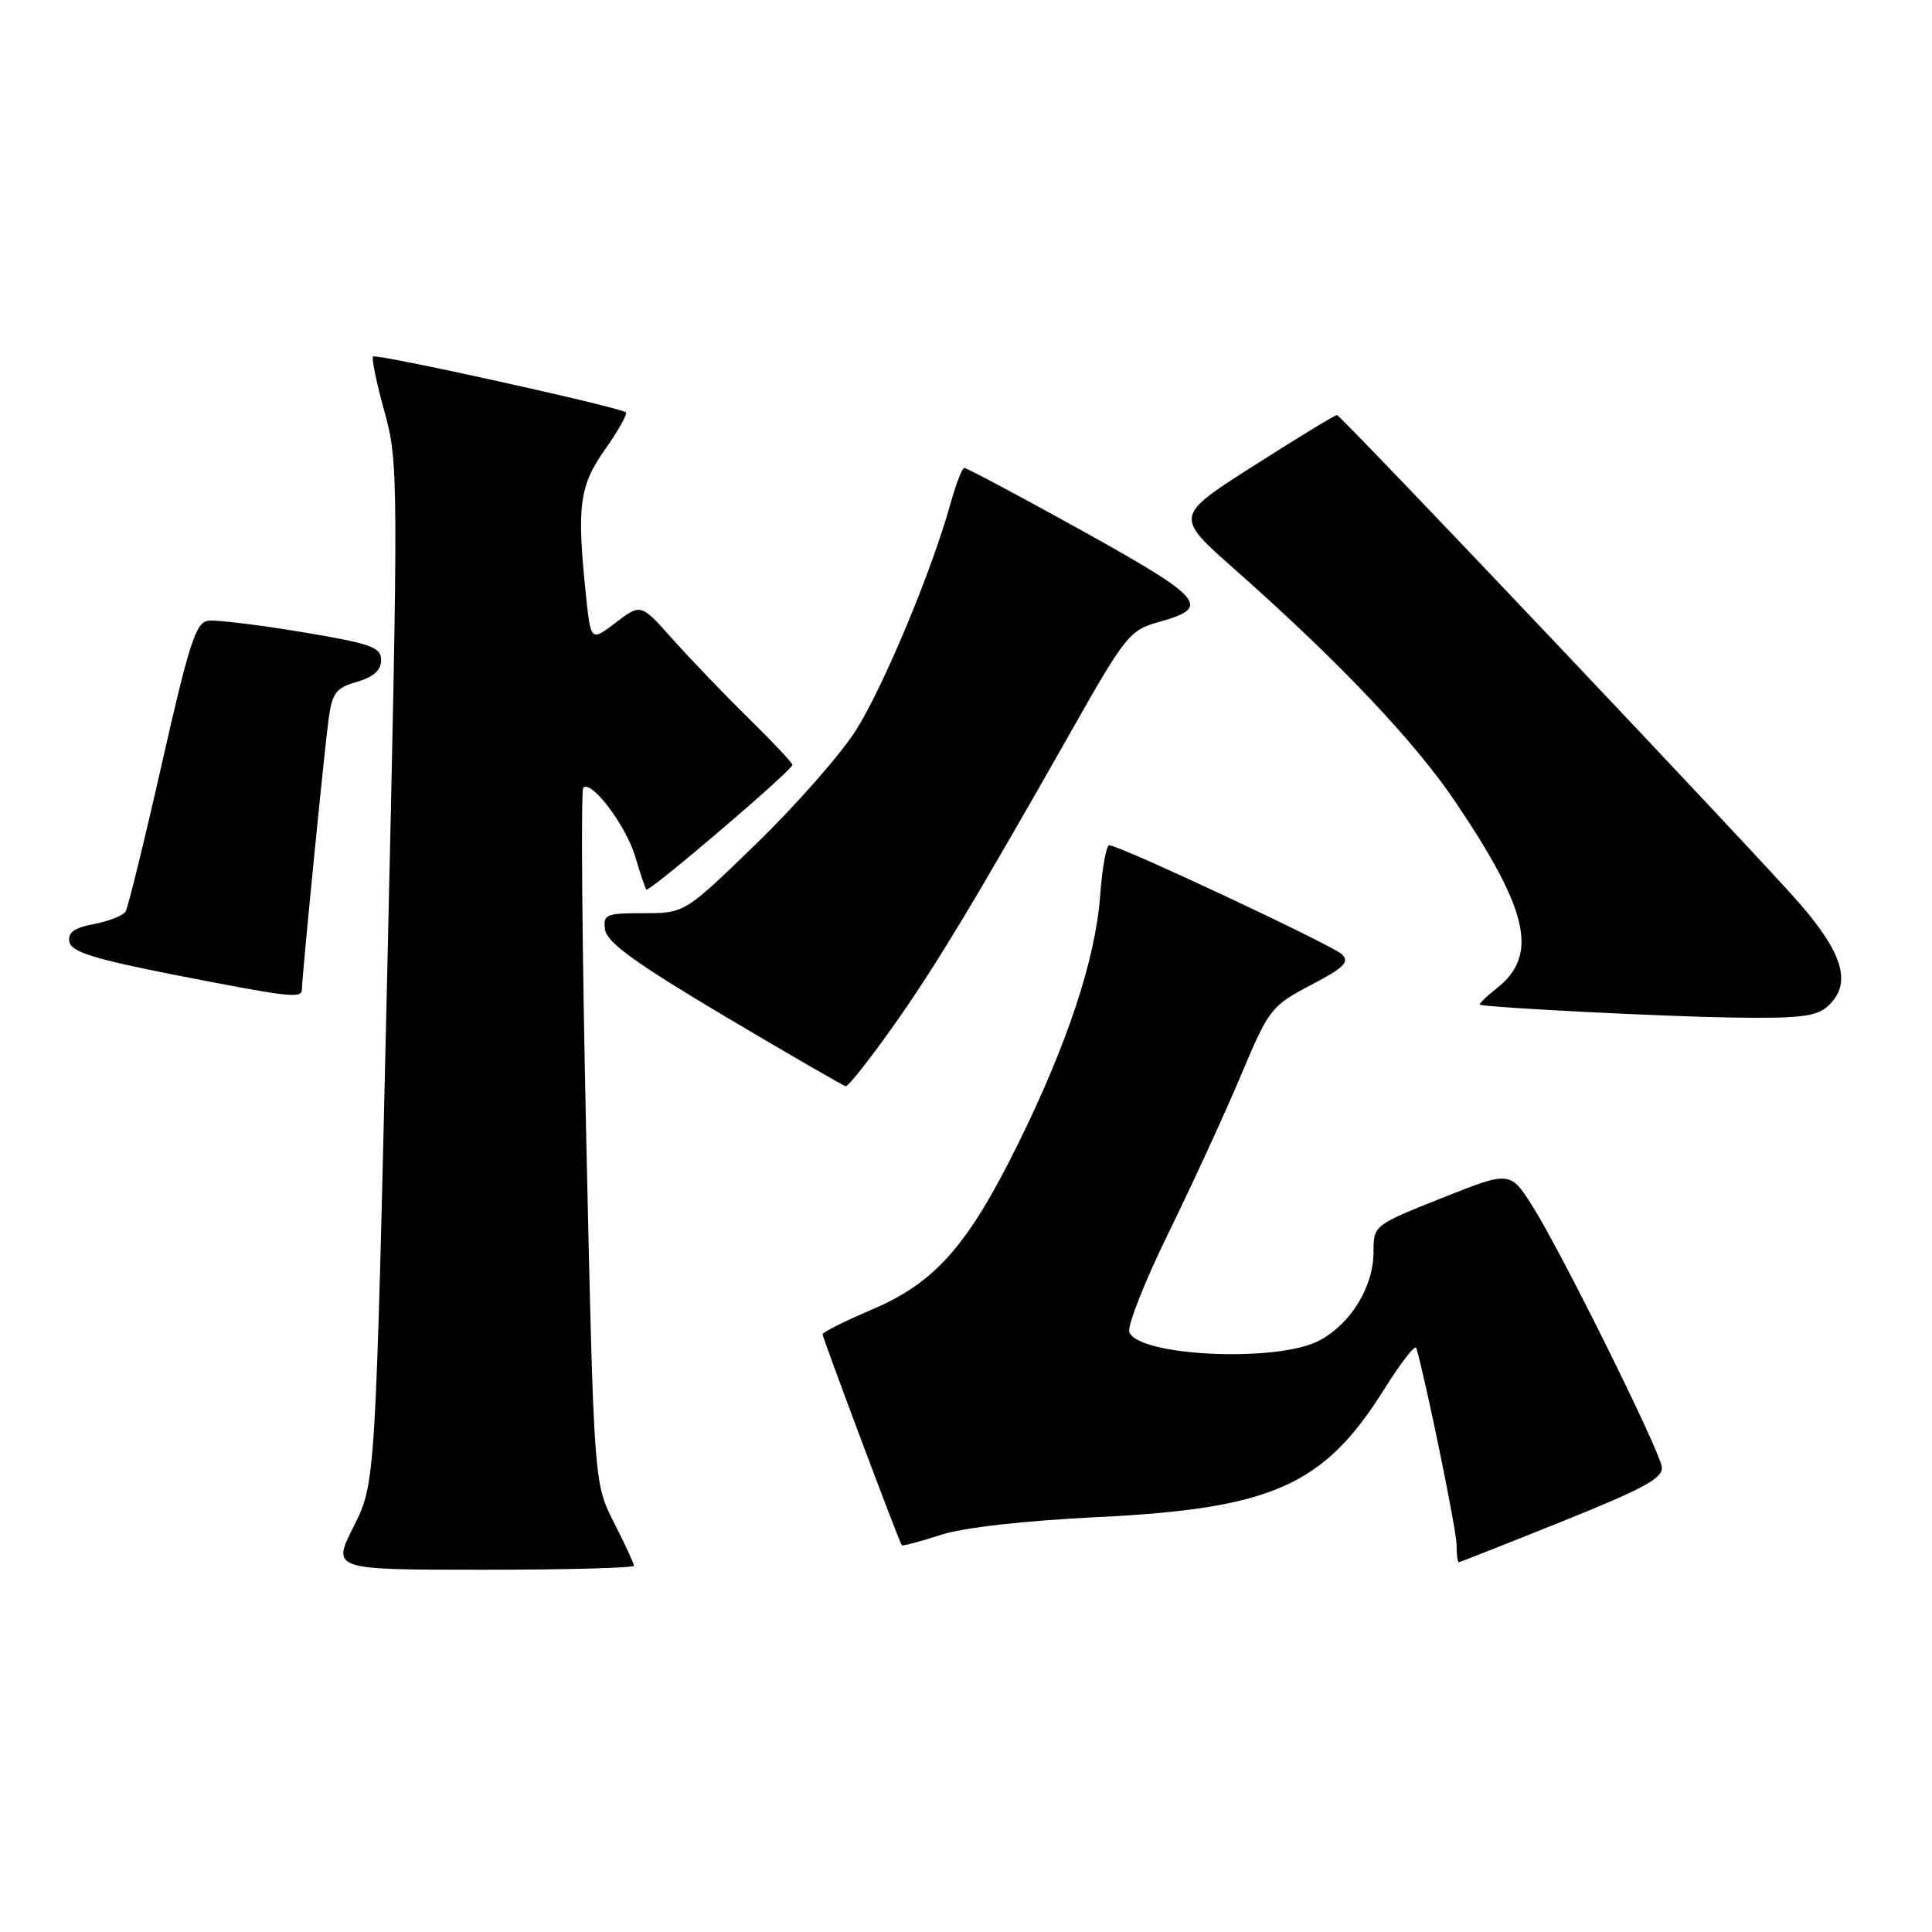 <?xml version="1.0" encoding="UTF-8" standalone="no"?>
<!DOCTYPE svg PUBLIC "-//W3C//DTD SVG 1.1//EN" "http://www.w3.org/Graphics/SVG/1.1/DTD/svg11.dtd" >
<svg xmlns="http://www.w3.org/2000/svg" xmlns:xlink="http://www.w3.org/1999/xlink" version="1.1" viewBox="0 0 256 256">
 <g >
 <path fill="currentColor"
d=" M 84.00 207.47 C 84.00 207.17 82.80 204.59 81.34 201.72 C 78.69 196.50 78.69 196.50 77.68 150.74 C 77.13 125.58 76.95 104.71 77.29 104.38 C 78.36 103.30 82.94 109.37 84.17 113.50 C 84.82 115.70 85.49 117.67 85.64 117.87 C 85.96 118.31 105.00 102.06 105.00 101.35 C 105.00 101.08 102.39 98.31 99.20 95.18 C 96.02 92.06 91.50 87.35 89.16 84.73 C 84.92 79.96 84.92 79.96 81.60 82.49 C 78.29 85.02 78.29 85.02 77.64 78.86 C 76.41 67.04 76.75 64.41 80.18 59.54 C 81.93 57.06 83.17 54.85 82.93 54.64 C 82.18 53.96 49.84 46.82 49.43 47.24 C 49.21 47.46 49.89 50.74 50.94 54.53 C 52.80 61.26 52.81 63.02 51.31 128.96 C 49.76 196.50 49.76 196.50 46.87 202.25 C 43.97 208.00 43.97 208.00 63.99 208.00 C 74.99 208.00 84.00 207.76 84.00 207.47 Z  M 207.04 201.58 C 218.02 197.16 220.44 195.82 220.19 194.33 C 219.77 191.85 206.77 165.65 203.06 159.82 C 200.09 155.15 200.09 155.15 191.04 158.75 C 182.01 162.35 182.00 162.36 182.00 165.93 C 181.99 170.52 178.97 175.44 174.79 177.64 C 169.28 180.56 150.88 179.73 149.64 176.51 C 149.34 175.73 151.69 169.78 154.87 163.29 C 158.04 156.81 162.36 147.42 164.45 142.44 C 168.13 133.69 168.45 133.28 173.69 130.53 C 178.09 128.23 178.87 127.46 177.81 126.45 C 176.50 125.21 148.32 112.00 146.98 112.00 C 146.59 112.00 146.04 115.04 145.77 118.75 C 145.14 127.17 141.39 138.46 134.80 151.77 C 128.19 165.11 123.89 169.97 115.52 173.53 C 111.94 175.05 109.00 176.53 109.00 176.80 C 109.00 177.29 119.11 204.24 119.49 204.75 C 119.59 204.89 121.88 204.28 124.59 203.40 C 127.63 202.41 135.59 201.51 145.50 201.02 C 168.52 199.90 175.41 196.84 183.33 184.21 C 185.57 180.63 187.52 178.11 187.67 178.61 C 188.93 182.91 193.00 202.78 193.00 204.63 C 193.00 205.94 193.13 207.00 193.29 207.00 C 193.44 207.00 199.63 204.56 207.04 201.58 Z  M 118.16 136.25 C 123.79 128.34 129.10 119.54 142.15 96.52 C 149.06 84.31 149.73 83.48 153.44 82.45 C 160.82 80.40 159.86 79.39 140.39 68.67 C 133.73 65.00 128.05 62.00 127.77 62.00 C 127.49 62.00 126.67 64.14 125.94 66.75 C 123.49 75.60 117.06 91.00 113.42 96.76 C 111.42 99.92 105.50 106.66 100.26 111.75 C 90.73 121.00 90.73 121.00 85.30 121.00 C 80.26 121.00 79.88 121.16 80.18 123.21 C 80.42 124.88 84.32 127.69 96.00 134.64 C 104.53 139.70 111.76 143.88 112.07 143.93 C 112.39 143.97 115.13 140.51 118.16 136.25 Z  M 242.17 133.35 C 245.36 130.46 244.36 126.61 238.71 120.00 C 233.81 114.27 177.68 55.00 177.15 55.00 C 176.88 55.00 171.93 58.01 166.15 61.70 C 155.64 68.40 155.64 68.40 163.57 75.41 C 177.43 87.66 187.48 98.26 192.92 106.36 C 202.61 120.76 203.88 126.59 198.29 130.99 C 196.88 132.09 195.90 133.06 196.12 133.13 C 197.30 133.52 220.10 134.68 229.42 134.83 C 238.35 134.97 240.68 134.70 242.17 133.35 Z  M 40.00 131.14 C 40.00 129.58 42.96 99.58 43.53 95.38 C 44.01 91.80 44.50 91.15 47.29 90.35 C 49.50 89.71 50.50 88.81 50.50 87.46 C 50.50 85.75 49.17 85.28 40.00 83.75 C 34.22 82.79 28.64 82.11 27.58 82.25 C 25.95 82.46 25.05 85.26 21.46 101.14 C 19.14 111.40 16.97 120.23 16.64 120.78 C 16.30 121.33 14.41 122.07 12.45 122.44 C 9.82 122.94 8.96 123.56 9.20 124.81 C 9.46 126.13 12.46 127.07 23.01 129.15 C 38.29 132.14 40.00 132.35 40.00 131.14 Z "/>
</g>
</svg>